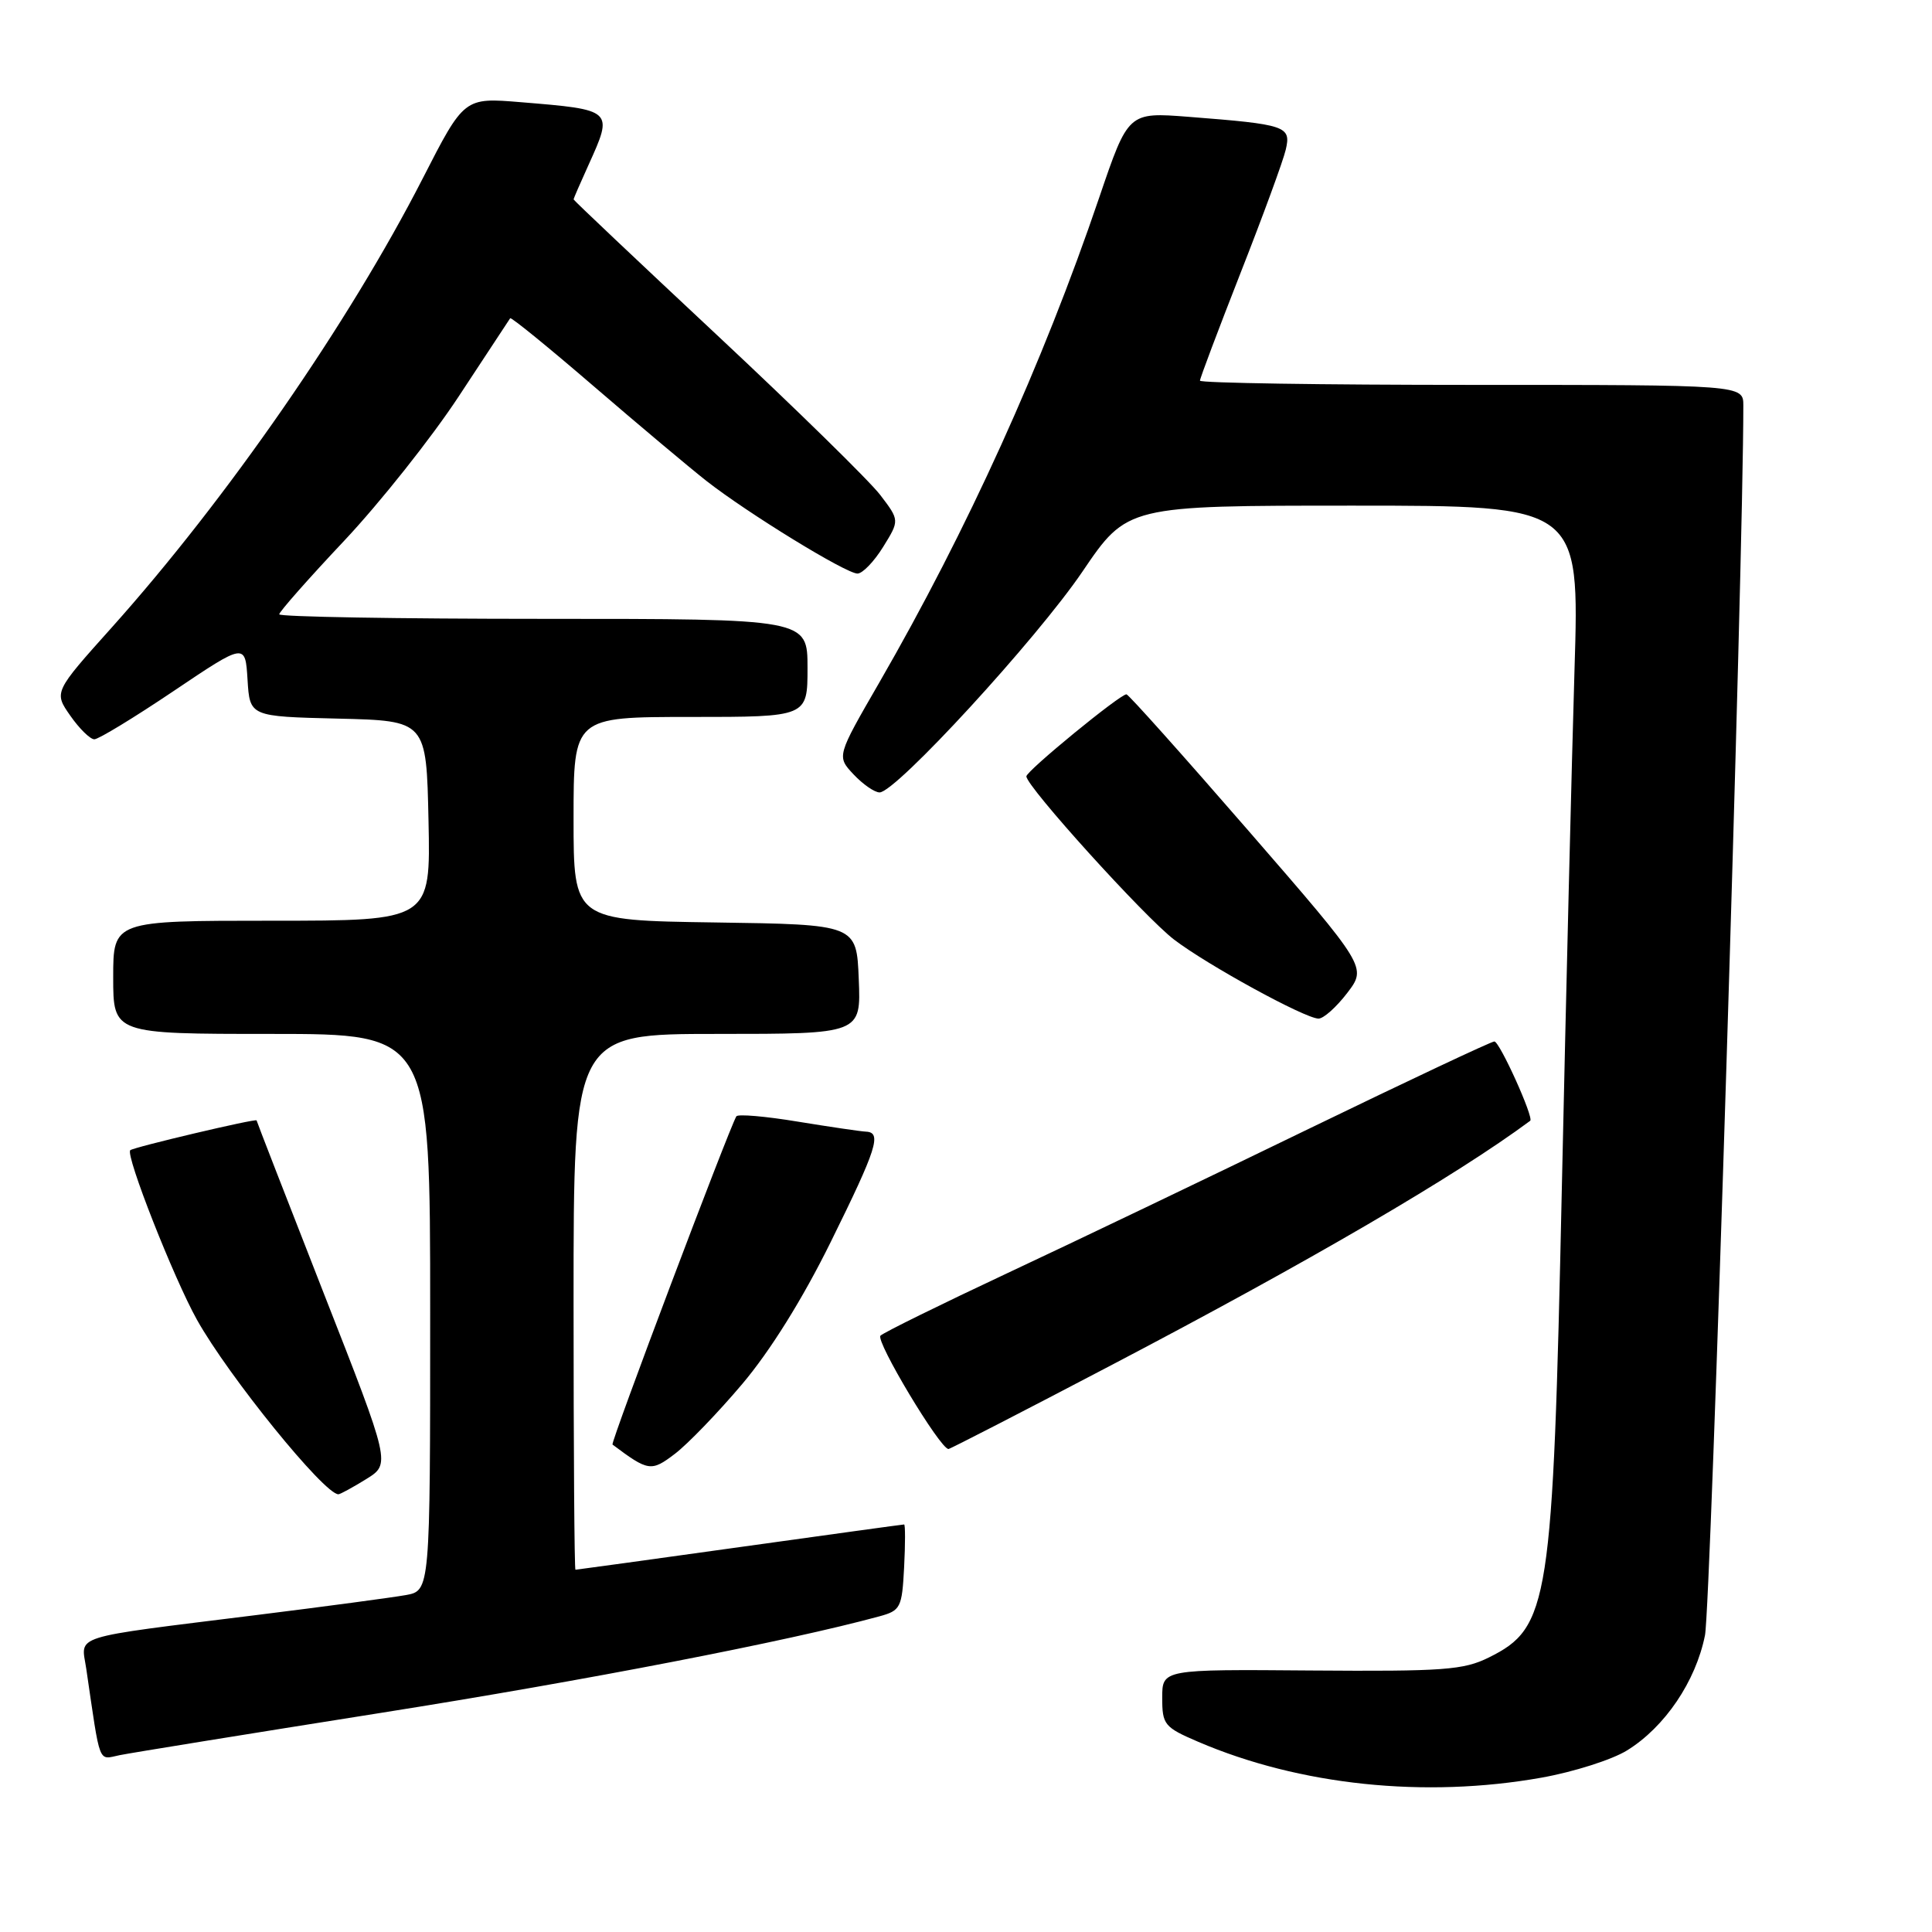 <?xml version="1.0" encoding="UTF-8" standalone="no"?>
<!DOCTYPE svg PUBLIC "-//W3C//DTD SVG 1.1//EN" "http://www.w3.org/Graphics/SVG/1.1/DTD/svg11.dtd" >
<svg xmlns="http://www.w3.org/2000/svg" xmlns:xlink="http://www.w3.org/1999/xlink" version="1.1" viewBox="0 0 256 256">
 <g >
 <path fill="currentColor"
d=" M 204.25 235.55 C 208.51 234.79 213.61 233.17 215.59 231.94 C 220.60 228.85 224.70 222.79 225.92 216.68 C 226.69 212.86 231.01 74.24 231.00 53.75 C 231.00 51.00 231.00 51.00 195.00 51.00 C 175.20 51.00 159.00 50.75 159.00 50.44 C 159.00 50.13 161.42 43.72 164.37 36.19 C 167.33 28.66 170.03 21.30 170.37 19.83 C 171.10 16.71 170.44 16.49 157.50 15.48 C 149.50 14.86 149.50 14.86 145.65 26.18 C 138.17 48.20 128.16 70.26 116.50 90.46 C 110.86 100.22 110.86 100.22 113.10 102.61 C 114.34 103.93 115.89 105.00 116.55 105.00 C 118.70 105.00 137.35 84.70 143.43 75.74 C 149.36 67.00 149.36 67.00 179.33 67.00 C 209.30 67.00 209.30 67.00 208.63 88.75 C 208.27 100.71 207.51 131.65 206.95 157.50 C 205.76 212.55 205.28 215.65 197.29 219.62 C 193.93 221.29 191.28 221.48 173.75 221.35 C 154.00 221.19 154.00 221.19 154.00 224.97 C 154.00 228.53 154.28 228.87 158.75 230.79 C 172.22 236.57 188.80 238.30 204.25 235.55 Z  M 50.50 226.96 C 77.61 222.67 104.39 217.48 116.50 214.18 C 119.33 213.41 119.52 213.05 119.80 207.68 C 119.96 204.56 119.96 202.00 119.80 202.00 C 119.63 202.00 109.82 203.35 98.00 205.00 C 86.18 206.65 76.39 208.00 76.25 208.00 C 76.11 208.00 76.00 192.03 76.00 172.50 C 76.00 137.00 76.00 137.00 95.04 137.00 C 114.09 137.00 114.09 137.00 113.79 129.75 C 113.50 122.50 113.50 122.50 94.75 122.23 C 76.00 121.96 76.00 121.96 76.00 108.48 C 76.00 95.00 76.00 95.00 91.50 95.00 C 107.00 95.00 107.00 95.00 107.00 88.50 C 107.00 82.00 107.00 82.00 72.00 82.00 C 52.75 82.00 37.00 81.73 37.00 81.40 C 37.00 81.07 40.87 76.68 45.61 71.65 C 50.34 66.62 57.18 58.01 60.80 52.50 C 64.42 47.00 67.48 42.35 67.60 42.17 C 67.73 41.99 72.70 46.04 78.66 51.17 C 84.62 56.30 91.35 61.95 93.60 63.72 C 99.08 68.01 112.10 76.00 113.62 76.00 C 114.29 76.00 115.82 74.41 117.02 72.47 C 119.20 68.95 119.20 68.95 116.64 65.59 C 115.23 63.74 105.51 54.22 95.04 44.43 C 84.57 34.64 76.00 26.54 76.00 26.42 C 76.00 26.31 76.89 24.26 77.98 21.86 C 81.29 14.55 81.30 14.55 69.00 13.54 C 61.50 12.92 61.50 12.92 56.00 23.67 C 46.23 42.76 30.04 66.13 14.84 83.11 C 7.13 91.71 7.13 91.71 9.32 94.84 C 10.52 96.56 11.95 97.96 12.50 97.96 C 13.05 97.96 17.77 95.09 23.00 91.57 C 32.50 85.18 32.50 85.18 32.80 90.06 C 33.10 94.94 33.10 94.94 44.80 95.22 C 56.50 95.50 56.50 95.50 56.78 108.75 C 57.06 122.00 57.06 122.00 36.03 122.00 C 15.00 122.00 15.00 122.00 15.00 129.50 C 15.00 137.00 15.00 137.00 36.00 137.00 C 57.00 137.00 57.00 137.00 57.00 173.89 C 57.00 210.78 57.00 210.78 53.75 211.36 C 51.96 211.68 43.08 212.87 34.00 214.00 C 8.91 217.13 10.76 216.55 11.43 221.12 C 13.34 234.13 12.96 233.16 15.85 232.57 C 17.31 232.27 32.90 229.75 50.50 226.96 Z  M 48.52 195.99 C 51.77 193.98 51.77 193.98 42.88 171.32 C 38.00 158.85 34.00 148.57 34.00 148.46 C 34.00 148.16 17.65 152.02 17.26 152.41 C 16.60 153.06 23.02 169.37 26.10 174.88 C 30.29 182.37 42.96 198.00 44.84 198.00 C 45.07 198.00 46.73 197.10 48.52 195.99 Z  M 98.34 183.40 C 102.04 179.03 106.36 172.11 110.09 164.54 C 116.19 152.19 116.88 150.04 114.75 149.95 C 114.06 149.92 109.99 149.32 105.70 148.62 C 101.42 147.91 97.76 147.60 97.57 147.92 C 96.53 149.72 80.87 191.19 81.16 191.41 C 85.92 194.98 86.29 195.03 89.44 192.63 C 91.12 191.35 95.13 187.20 98.34 183.40 Z  M 147.28 180.88 C 173.45 167.17 192.93 155.80 202.76 148.51 C 203.28 148.12 198.71 138.00 198.01 138.00 C 197.61 138.00 186.53 143.22 173.39 149.59 C 160.25 155.97 142.30 164.57 133.50 168.69 C 124.70 172.82 117.12 176.55 116.67 176.98 C 115.96 177.65 124.57 192.00 125.68 192.00 C 125.89 192.00 135.61 187.00 147.28 180.88 Z  M 178.51 131.58 C 181.12 128.16 181.12 128.16 165.43 110.08 C 156.80 100.14 149.53 92.00 149.26 92.00 C 148.39 92.00 136.00 102.16 136.00 102.87 C 136.00 104.21 151.66 121.51 155.57 124.50 C 160.01 127.89 172.88 134.93 174.70 134.97 C 175.36 134.99 177.07 133.46 178.51 131.58 Z "/>
</g>
</svg>